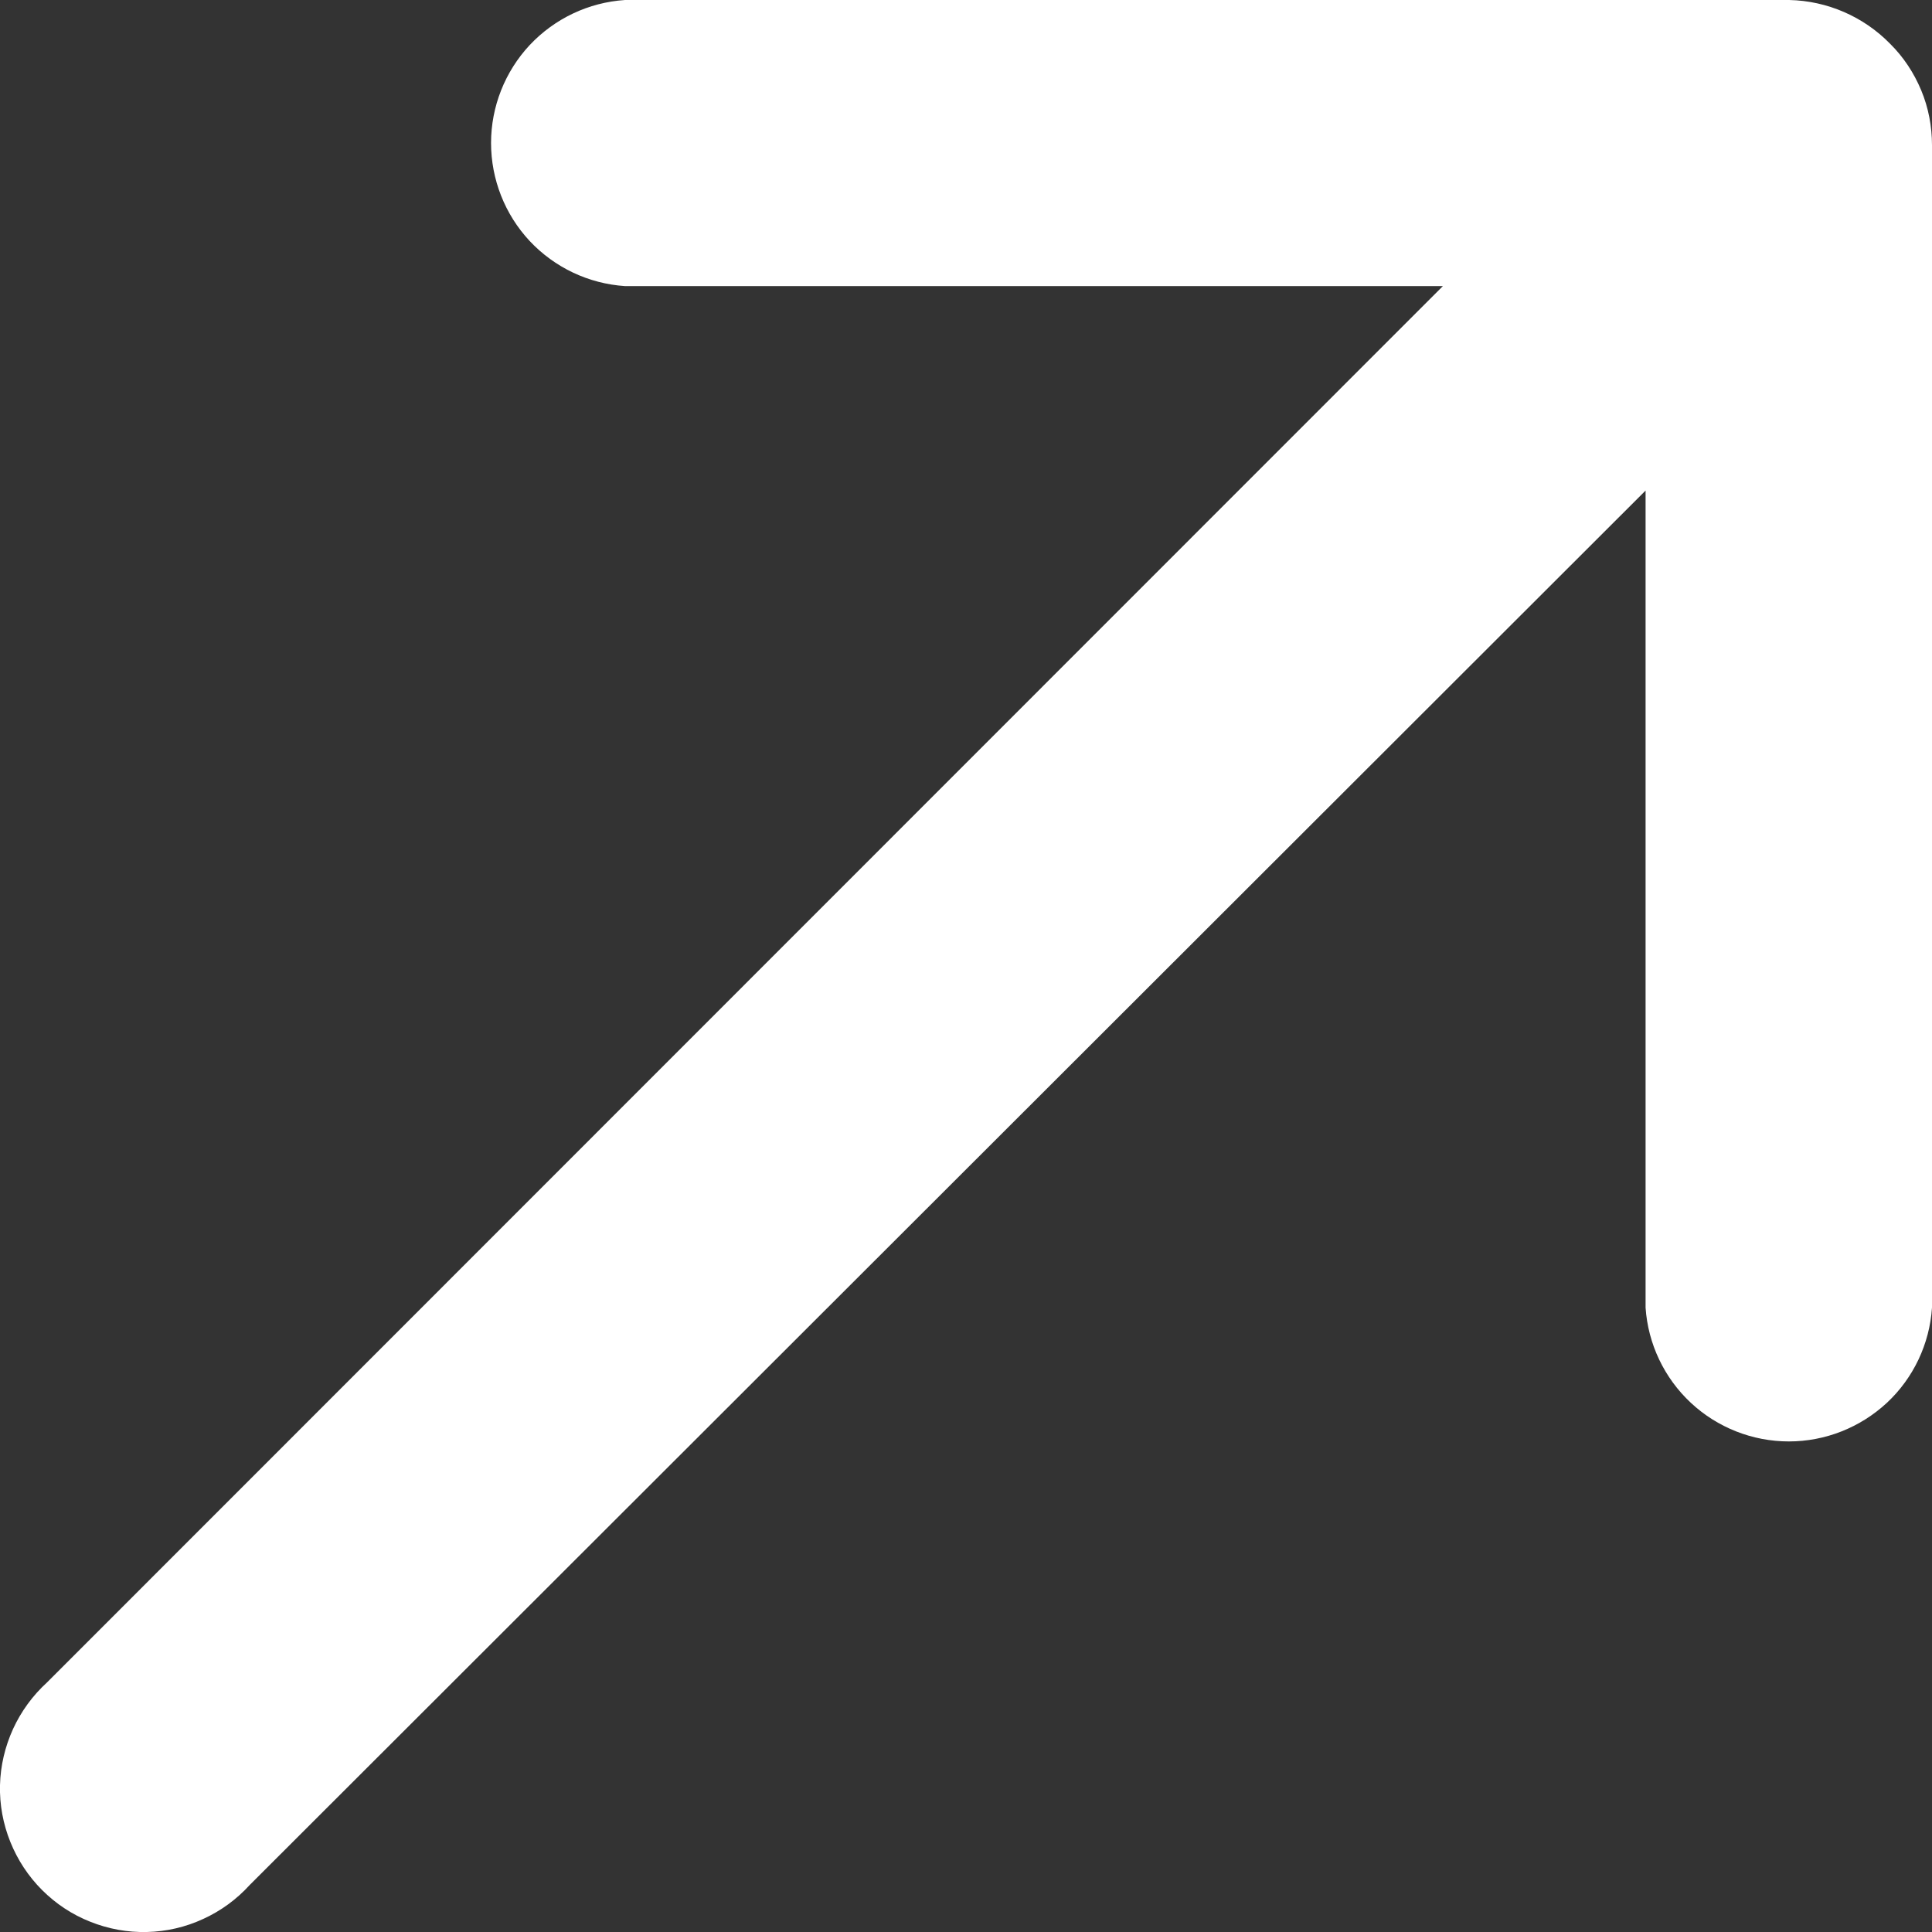 <svg width="12" height="12" viewBox="0 0 12 12" fill="none" xmlns="http://www.w3.org/2000/svg">
<rect x="0" y="0" width="12" height="12" fill="#333333" stroke="none"/>
<path d="M11.113 0H3.882C3.656 0.015 3.445 0.115 3.29 0.28C3.136 0.445 3.05 0.663 3.05 0.888C3.05 1.114 3.136 1.332 3.29 1.497C3.445 1.662 3.656 1.762 3.882 1.777H8.962L0.292 10.45C0.203 10.531 0.131 10.63 0.081 10.739C0.031 10.849 0.003 10.967 0 11.088C-0.003 11.209 0.019 11.328 0.064 11.44C0.109 11.552 0.176 11.654 0.261 11.739C0.346 11.824 0.448 11.892 0.56 11.936C0.672 11.981 0.792 12.003 0.913 12C1.034 11.997 1.152 11.97 1.262 11.919C1.372 11.869 1.47 11.797 1.551 11.708L10.221 3.047V8.122C10.236 8.347 10.337 8.559 10.502 8.713C10.667 8.867 10.885 8.953 11.111 8.953C11.337 8.953 11.554 8.867 11.72 8.713C11.885 8.559 11.985 8.347 12 8.122V0.902C12 0.785 11.978 0.669 11.933 0.561C11.888 0.453 11.823 0.354 11.74 0.272C11.575 0.103 11.349 0.005 11.113 0Z" fill="white"/>
</svg>

